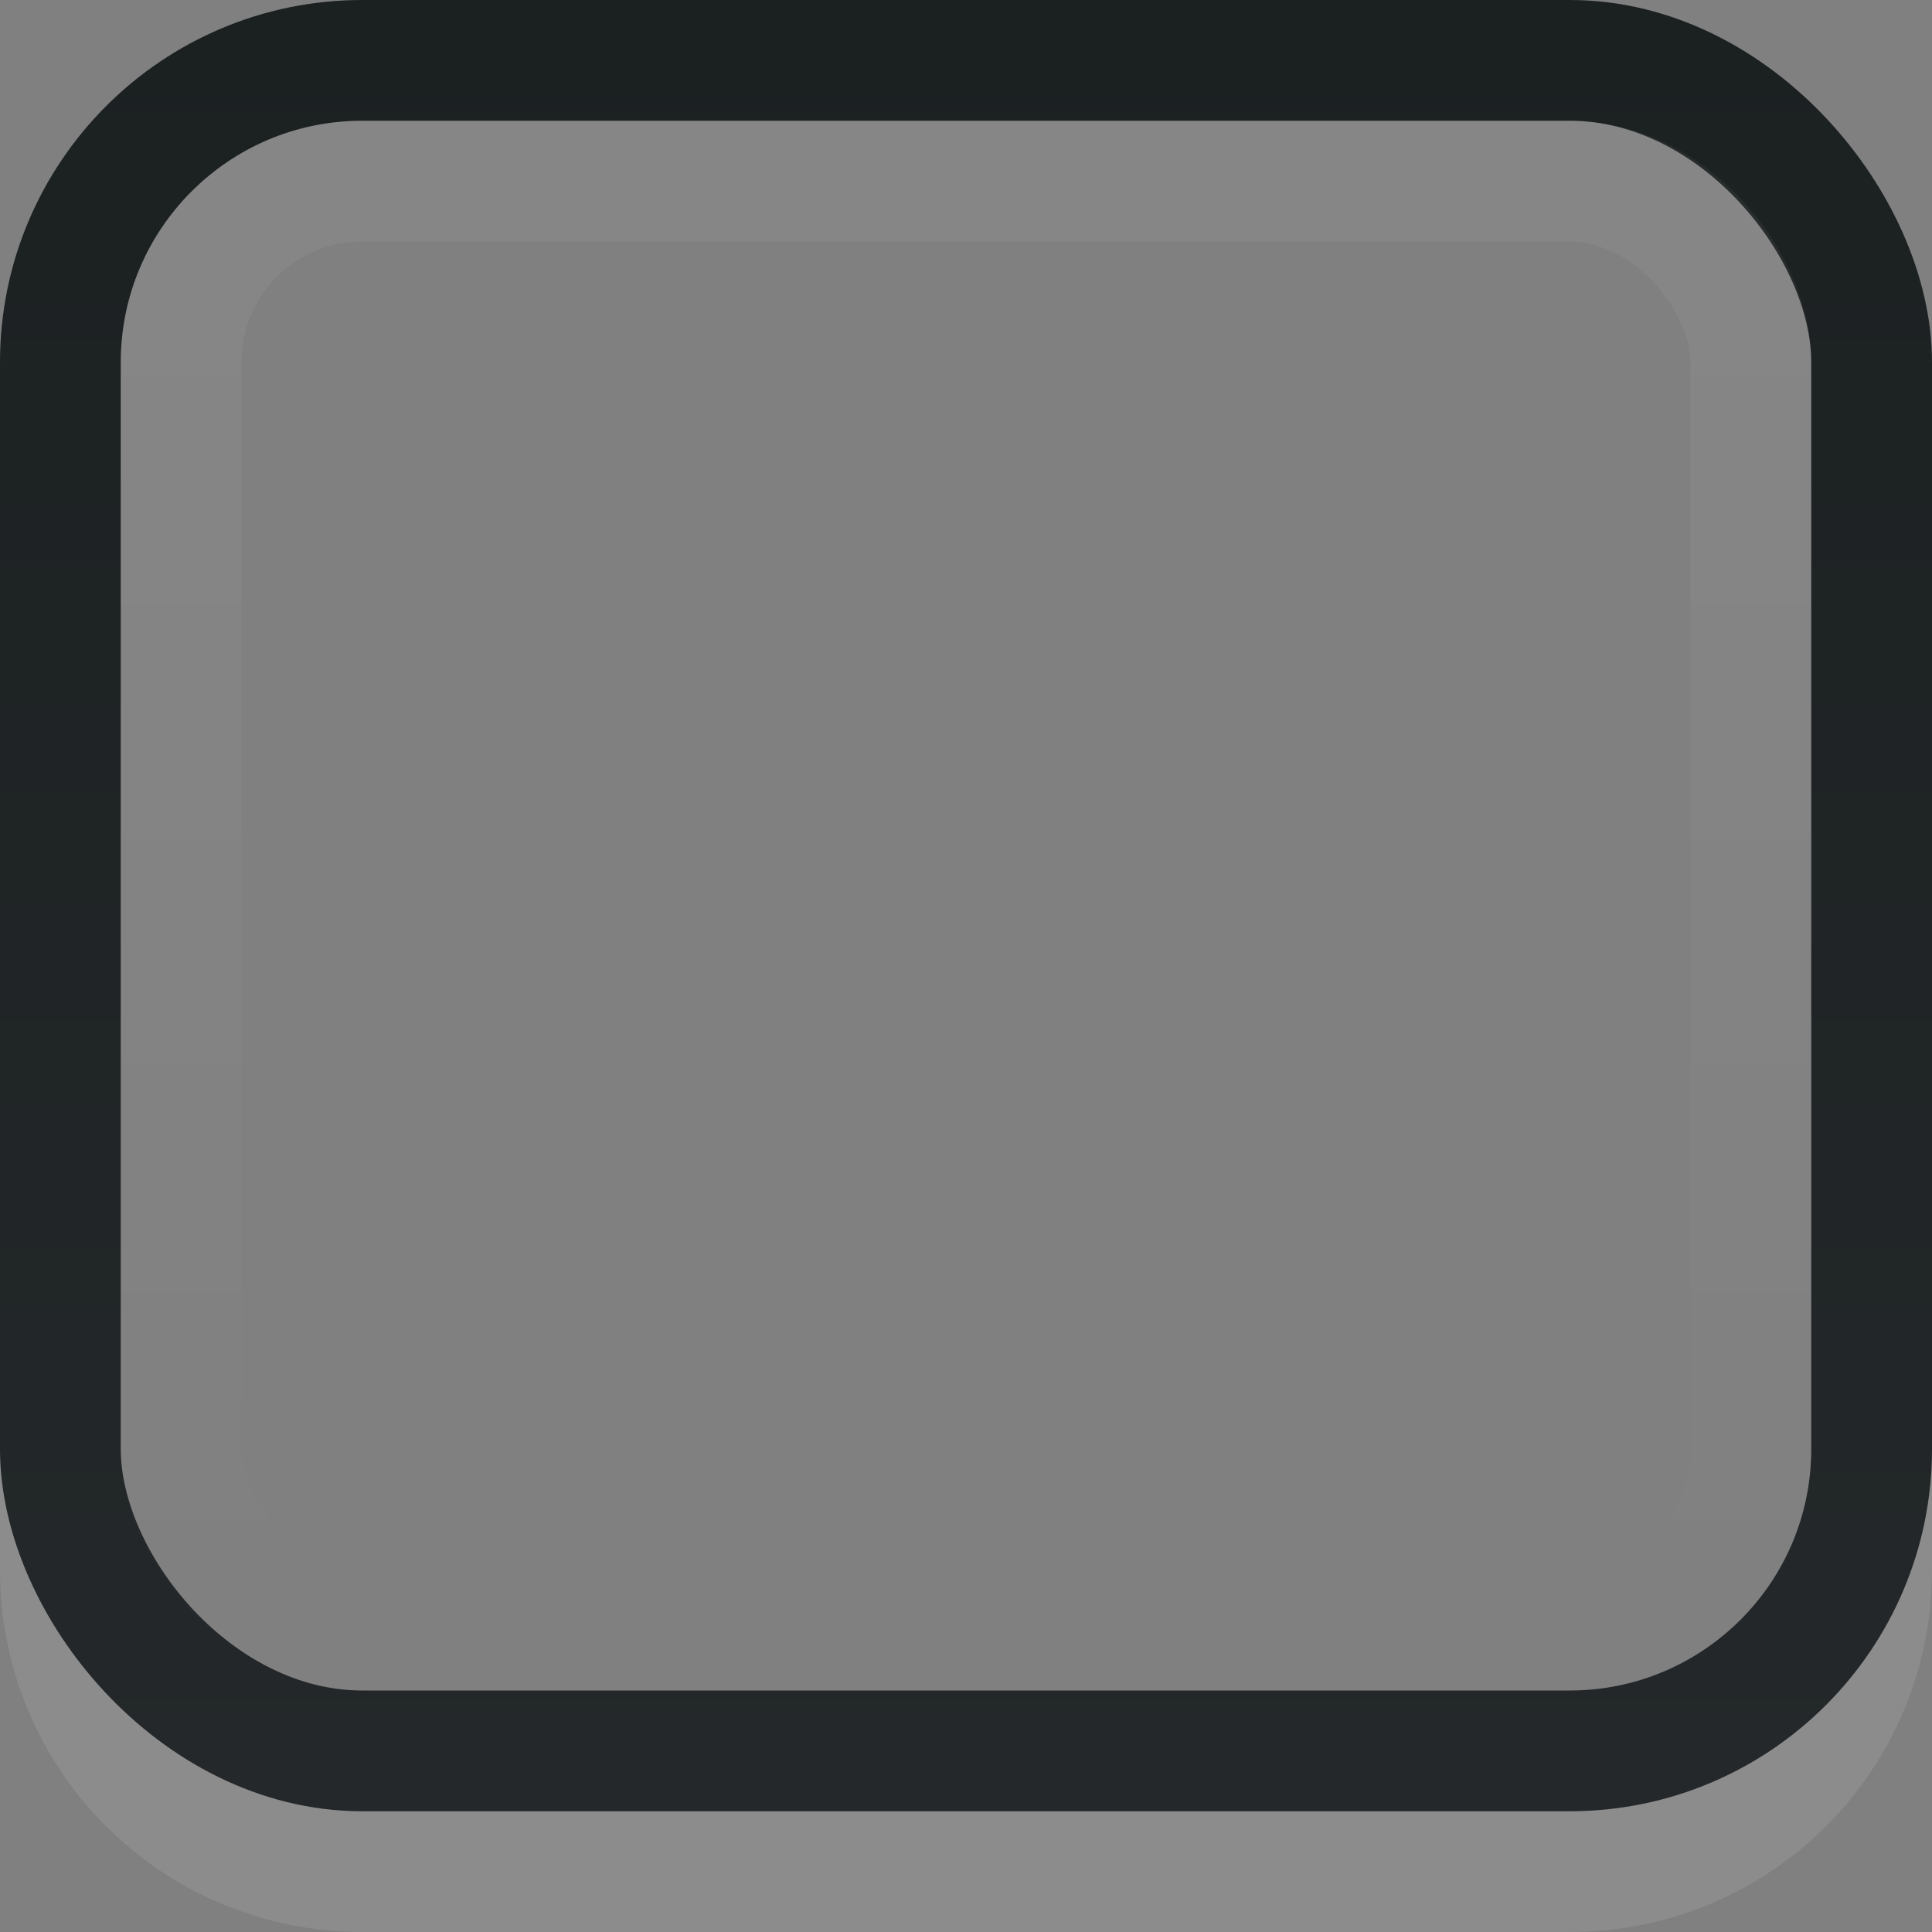 <?xml version="1.0" encoding="UTF-8" standalone="no"?>
<!-- Created with Inkscape (http://www.inkscape.org/) -->
<svg id="svg33222" xmlns:rdf="http://www.w3.org/1999/02/22-rdf-syntax-ns#" xmlns="http://www.w3.org/2000/svg" height="16px" width="16px" version="1.1" xmlns:cc="http://creativecommons.org/ns#" xmlns:xlink="http://www.w3.org/1999/xlink" xmlns:dc="http://purl.org/dc/elements/1.1/">
 <rect width="100%" height="100%" fill="#808080" stroke="none"/>
 <defs id="defs33224">
  <linearGradient id="linearGradient3843" y2="14.003" gradientUnits="userSpaceOnUse" x2="8" y1="1.925" x1="8">
   <stop id="stop3839" style="stop-color:#fff" offset="0"/>
   <stop id="stop3841" style="stop-color:#fff;stop-opacity:0" offset="1"/>
  </linearGradient>
  <linearGradient id="linearGradient3764" y2="15" gradientUnits="userSpaceOnUse" x2="8" x1="8">
   <stop id="stop3760" style="stop-color:#1b2021" offset="0"/>
   <stop id="stop3762" style="stop-color:#24282a" offset="1"/>
  </linearGradient>
 </defs>
 <g id="layer1">
  <path id="rect17861-5" style="opacity:.1;color:#000000;stroke:#fff;fill:none" d="m15.5 4v9c0 1.385-1.115 2.5-2.5 2.5h-10c-1.385 0-2.5-1.115-2.5-2.5v-9"/>
  <rect id="rect17861" style="color:#000000;stroke:url(#linearGradient3764);fill:none" rx="2.5" ry="2.5" height="14" width="15" y=".5" x=".5"/>
  <rect id="rect17861-6" style="opacity:.05;color:#000000;stroke:url(#linearGradient3843);fill:none" rx="1.5" ry="1.5" height="12" width="13" y="1.5" x="1.5"/>
 </g>
</svg>
